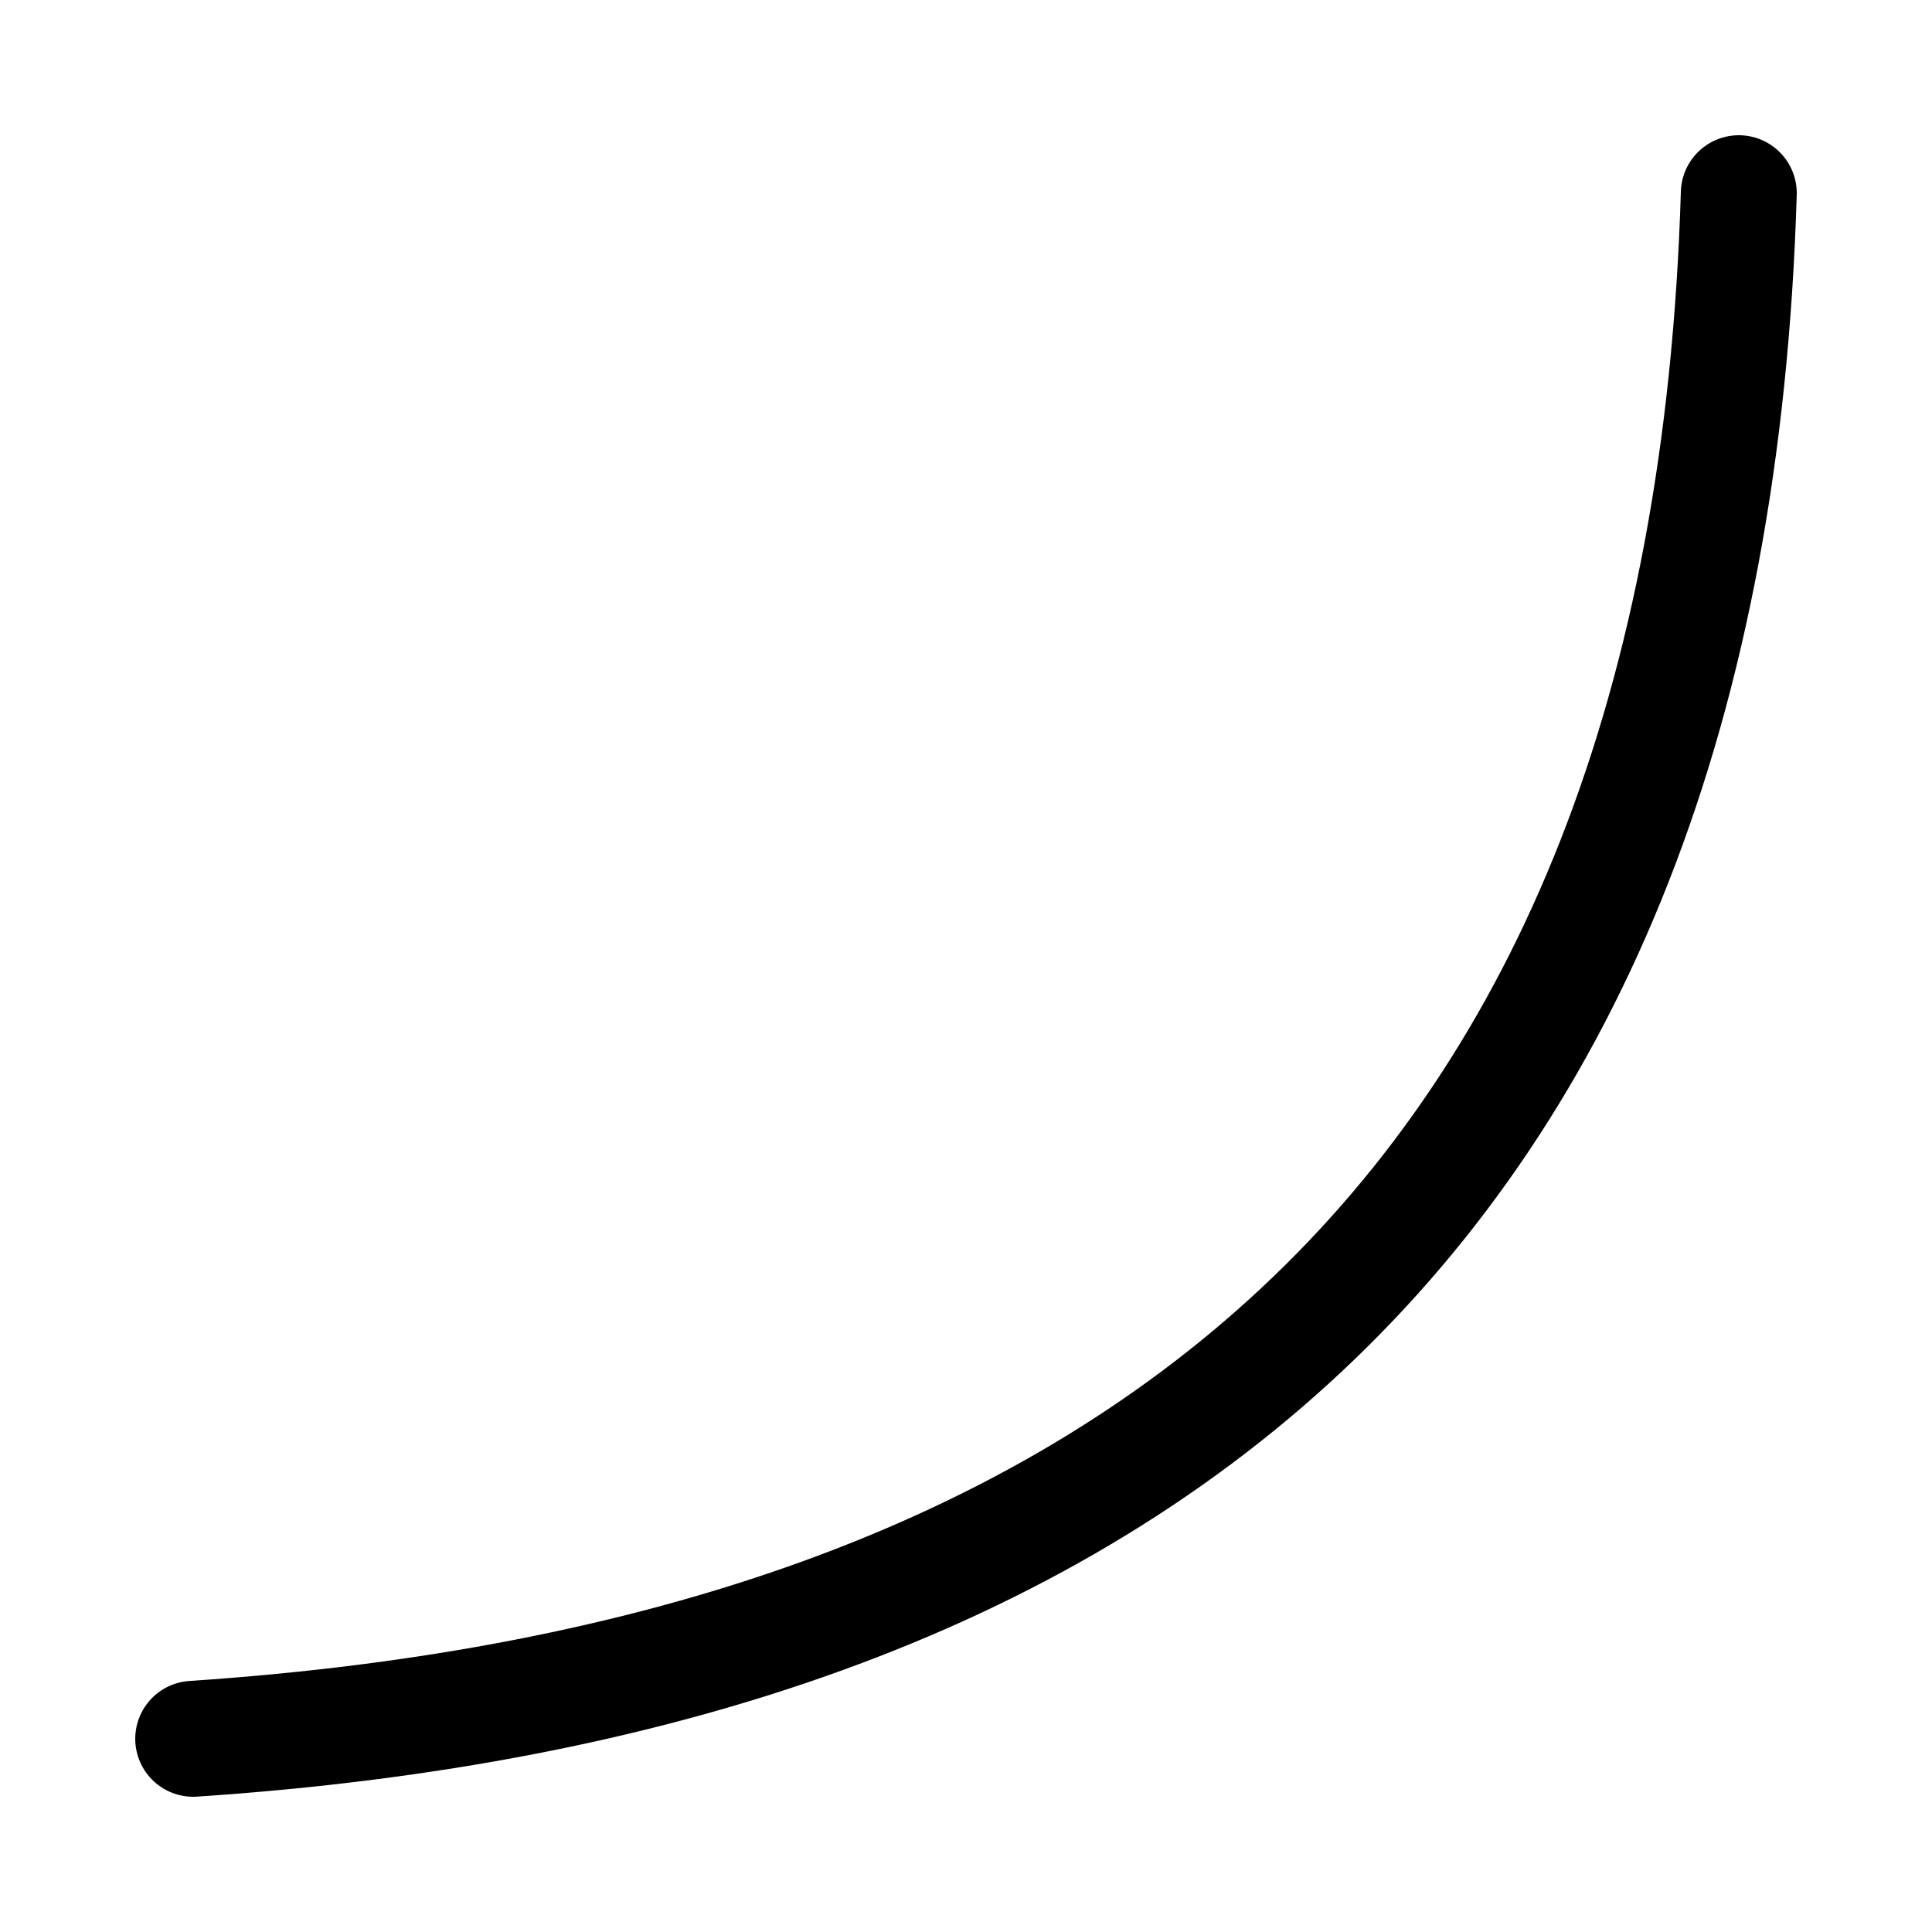 <svg width="100" height="100" viewBox="0 0 100 100" fill="none" xmlns="http://www.w3.org/2000/svg">
<path d="M10 90C58 86.8 88.4 63.333 90 10" stroke="currentColor" stroke-width="6" stroke-linecap="round"/>
</svg>
